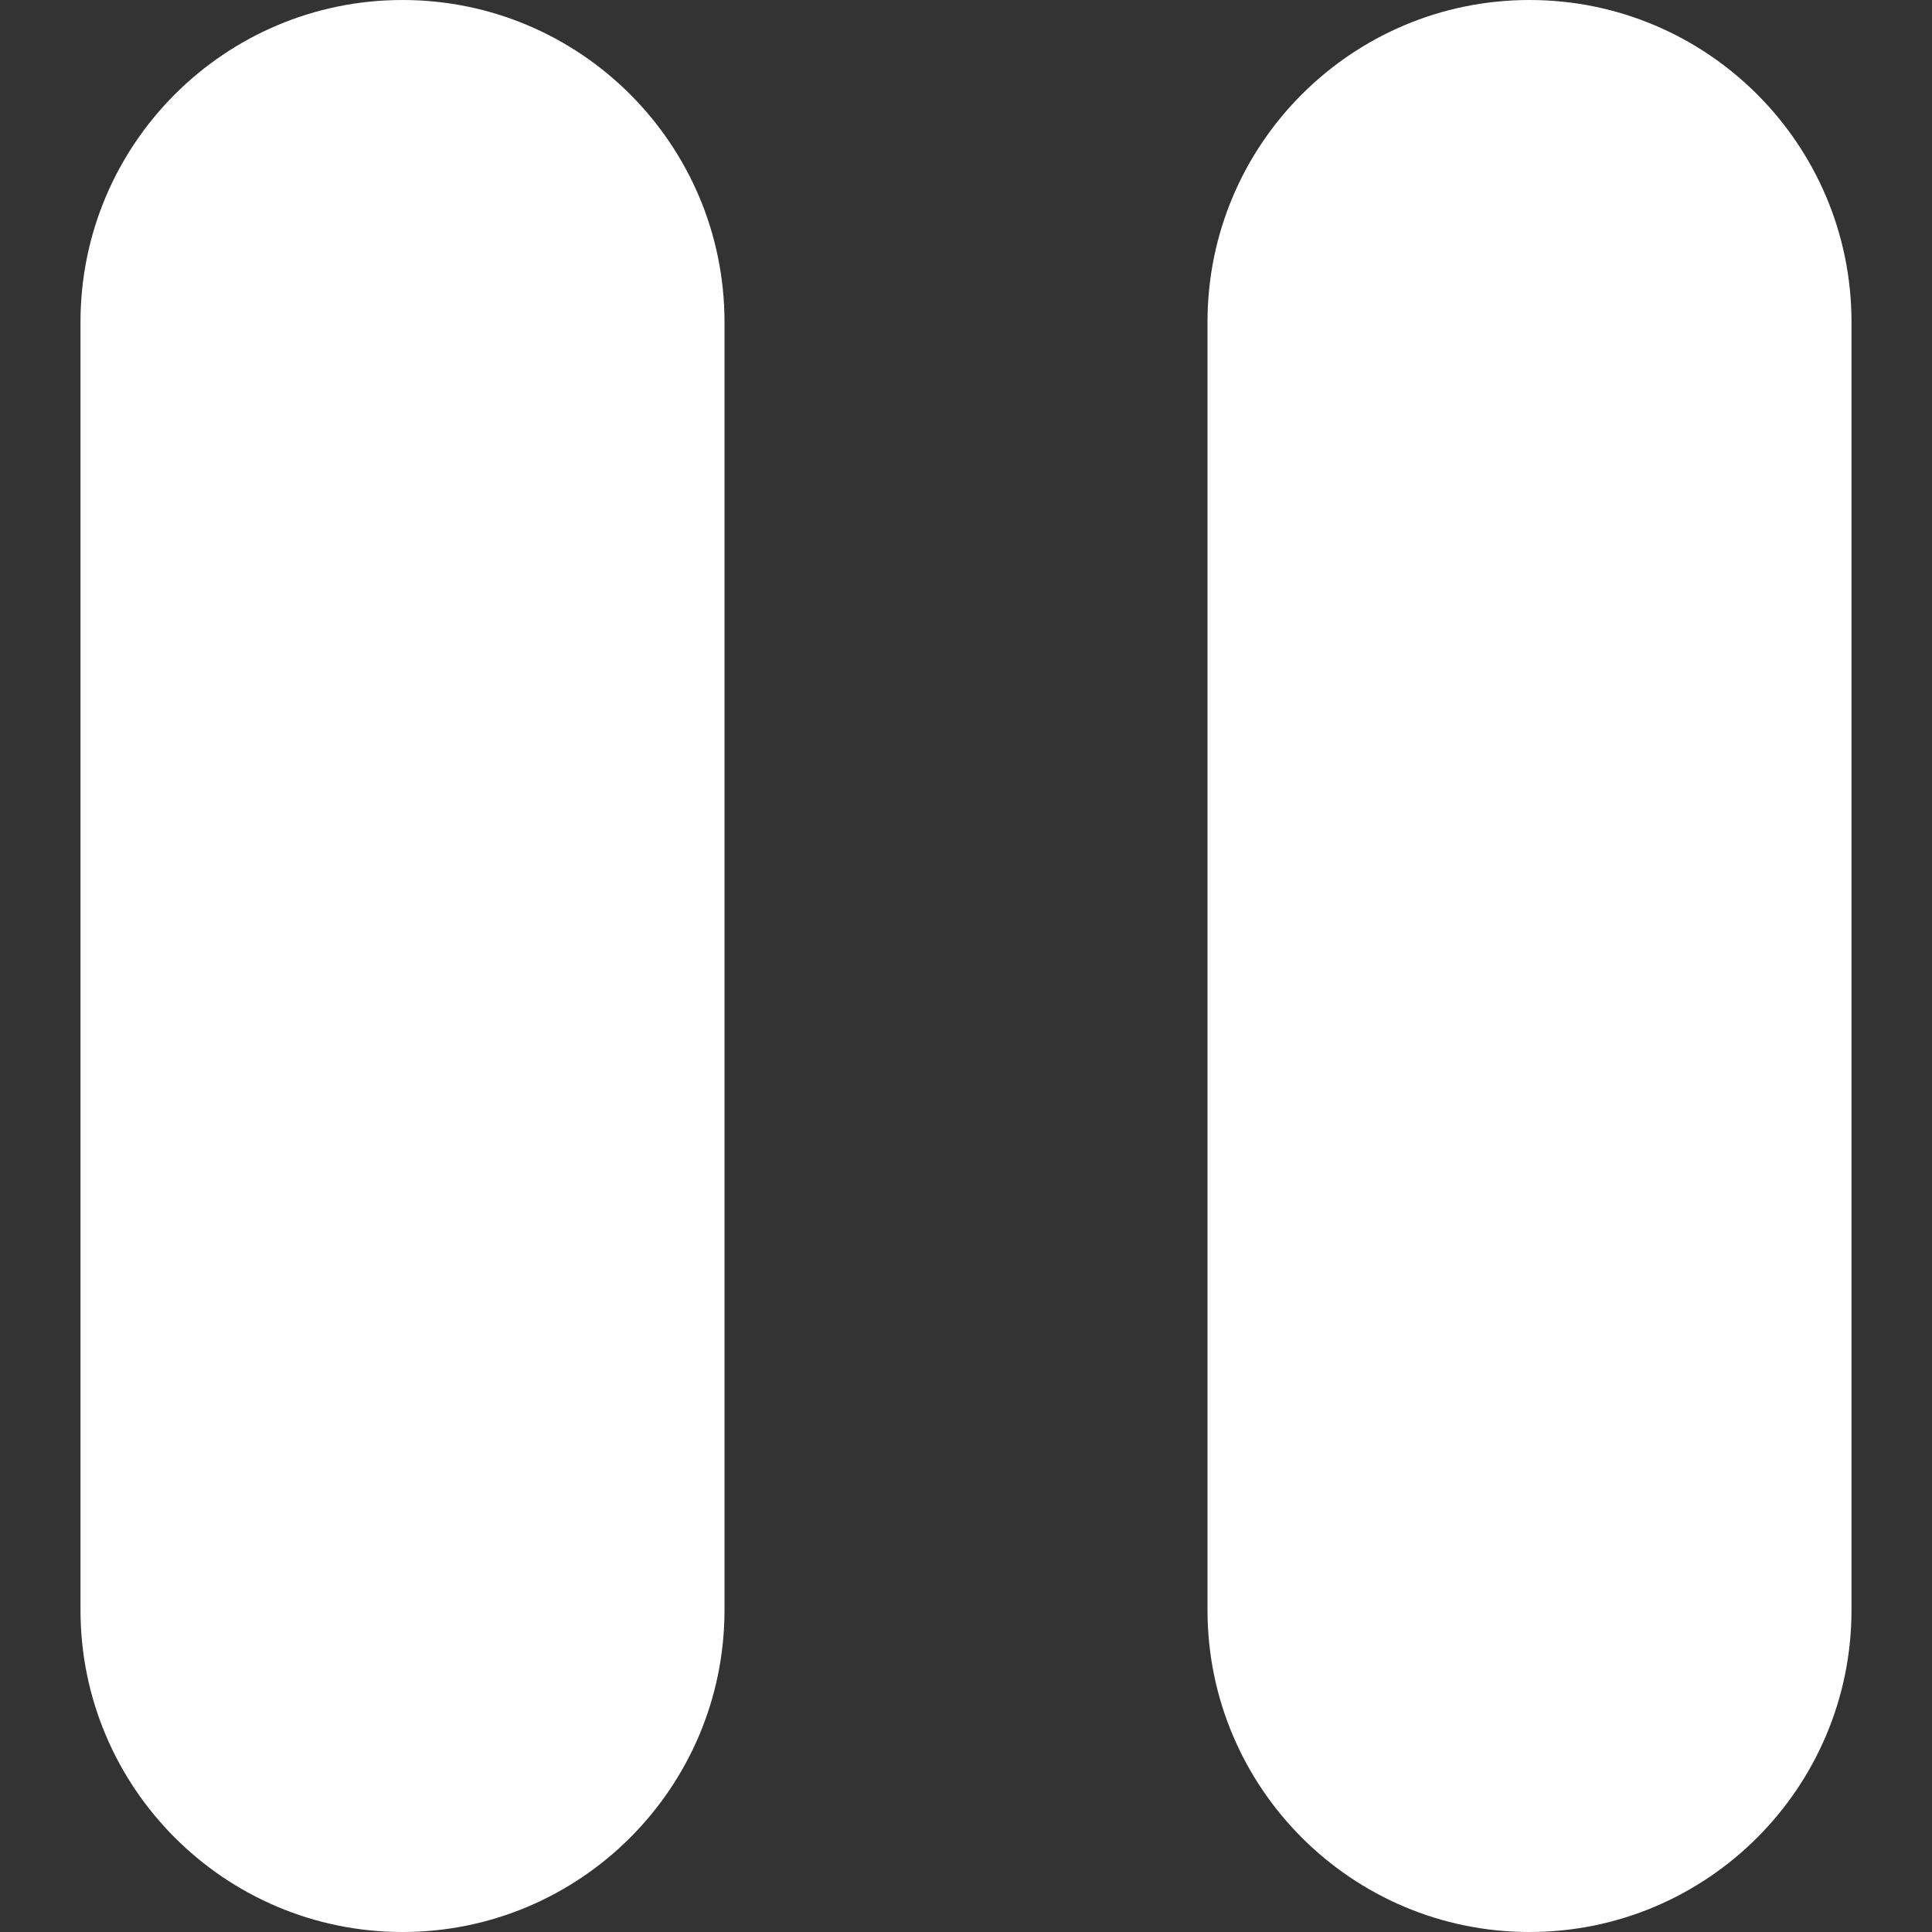 <?xml version="1.0" encoding="iso-8859-1"?>
<svg version="1.1" id="Capa_1" xmlns="http://www.w3.org/2000/svg" xmlns:xlink="http://www.w3.org/1999/xlink" x="0px" y="0px"
	 viewBox="0 0 12 12" style="enable-background:new 0 0 12 12;" xml:space="preserve">
<rect x="0" y="0" width="12" height="12" fill="#333333" stroke="none"/>
<g>
	<path style="fill:#ffffff;" d="M2.5,0c-1.104,0-2,0.896-2,2v8c0,1.104,0.896,2,2,2s2-0.896,2-2V2C4.5,0.896,3.604,0,2.5,0z"/>
	<path style="fill:#ffffff;" d="M9.5,0c-1.104,0-2,0.896-2,2v8c0,1.104,0.896,2,2,2s2-0.896,2-2V2C11.5,0.896,10.604,0,9.5,0z"/>
</g>
</svg>
